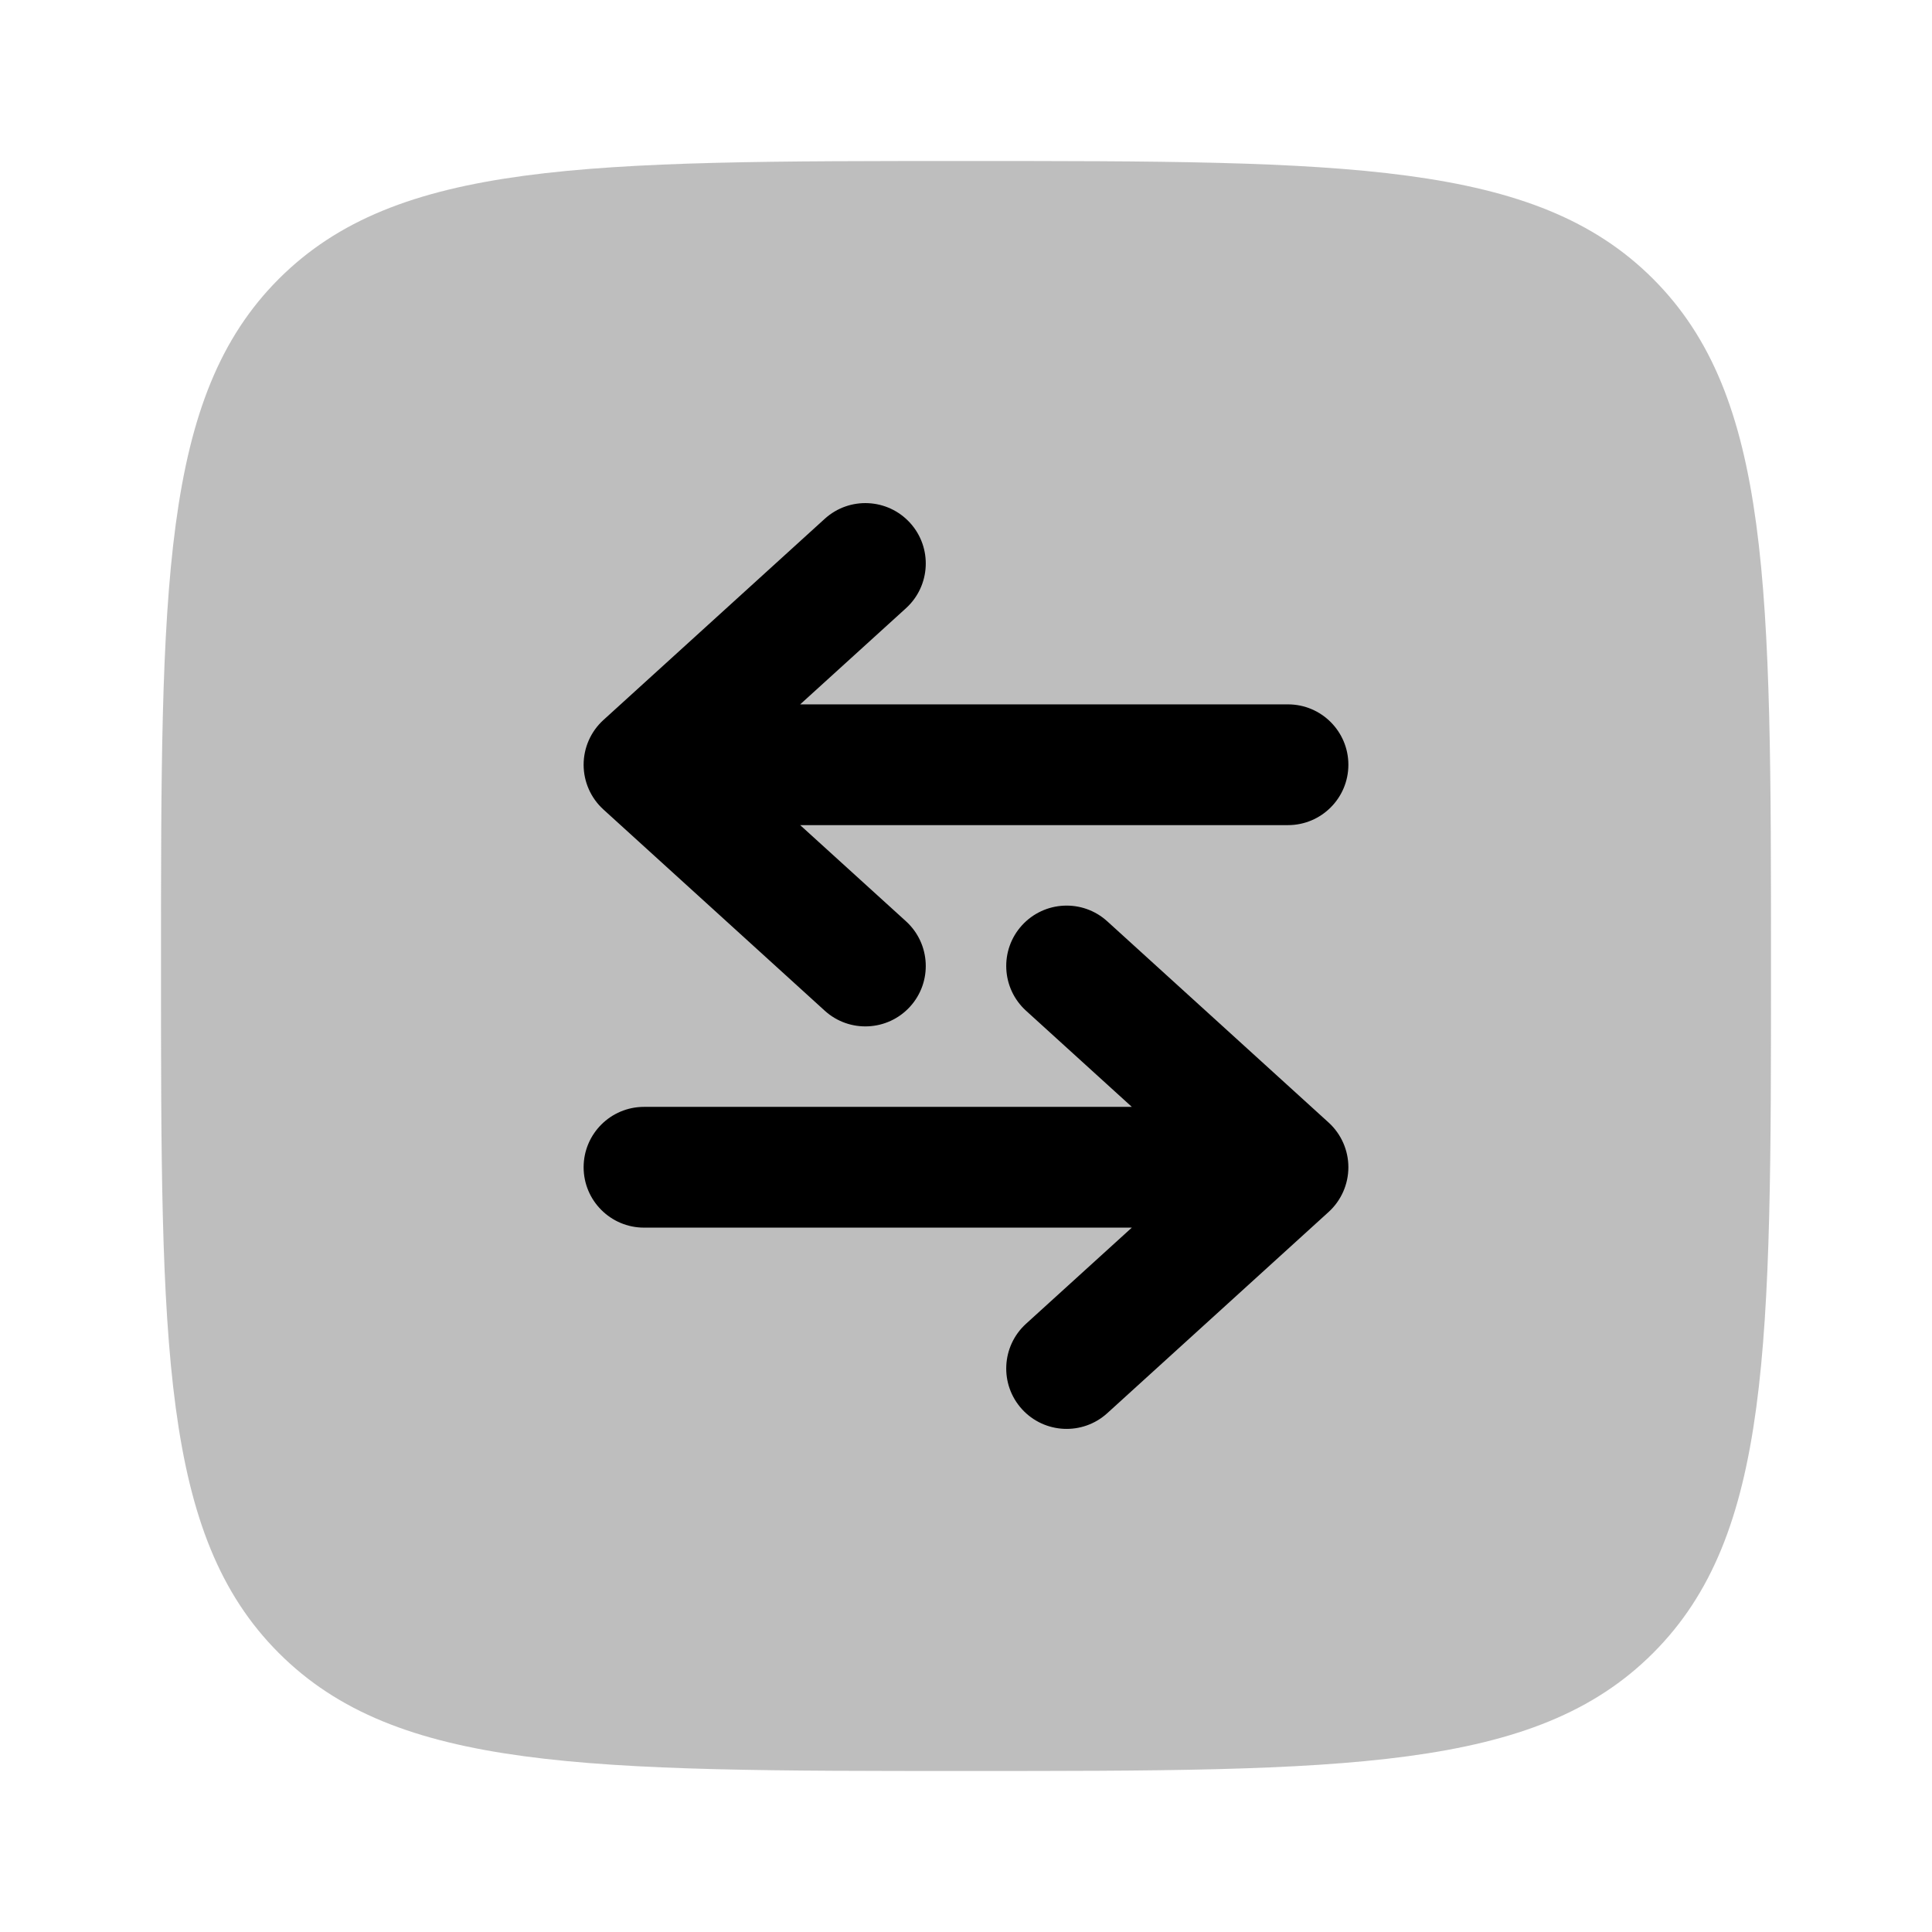 <svg width="24" height="24" viewBox="0 0 24 24" fill="none" xmlns="http://www.w3.org/2000/svg">
<path opacity="0.5" d="M20.535 20.535C22 19.071 22 16.714 22 12C22 7.286 22 4.929 20.535 3.464C19.071 2 16.714 2 12 2C7.286 2 4.929 2 3.464 3.464C2 4.929 2 7.286 2 12C2 16.714 2 19.071 3.464 20.535C4.929 22 7.286 22 12 22C16.714 22 19.071 22 20.535 20.535Z" fill="#7f7f7f"/>
<path d="M11.255 11.445C11.561 11.724 11.584 12.198 11.305 12.505C11.026 12.811 10.552 12.834 10.245 12.555L7.495 10.055C7.339 9.913 7.25 9.711 7.25 9.5C7.25 9.289 7.339 9.087 7.495 8.945L10.245 6.445C10.552 6.166 11.026 6.189 11.305 6.495C11.584 6.802 11.561 7.276 11.255 7.555L9.94 8.75L16 8.75C16.414 8.75 16.75 9.086 16.75 9.5C16.75 9.914 16.414 10.25 16 10.25L9.94 10.25L11.255 11.445Z" fill="#000000"/>
<path d="M12.745 16.445C12.439 16.724 12.416 17.198 12.695 17.505C12.974 17.811 13.448 17.834 13.755 17.555L16.505 15.055C16.661 14.913 16.75 14.711 16.75 14.5C16.75 14.289 16.661 14.087 16.505 13.945L13.755 11.445C13.448 11.166 12.974 11.189 12.695 11.495C12.416 11.802 12.439 12.276 12.745 12.555L14.06 13.75H8C7.586 13.75 7.25 14.086 7.25 14.5C7.25 14.914 7.586 15.25 8 15.25L14.06 15.25L12.745 16.445Z" fill="#000000"/>
</svg>